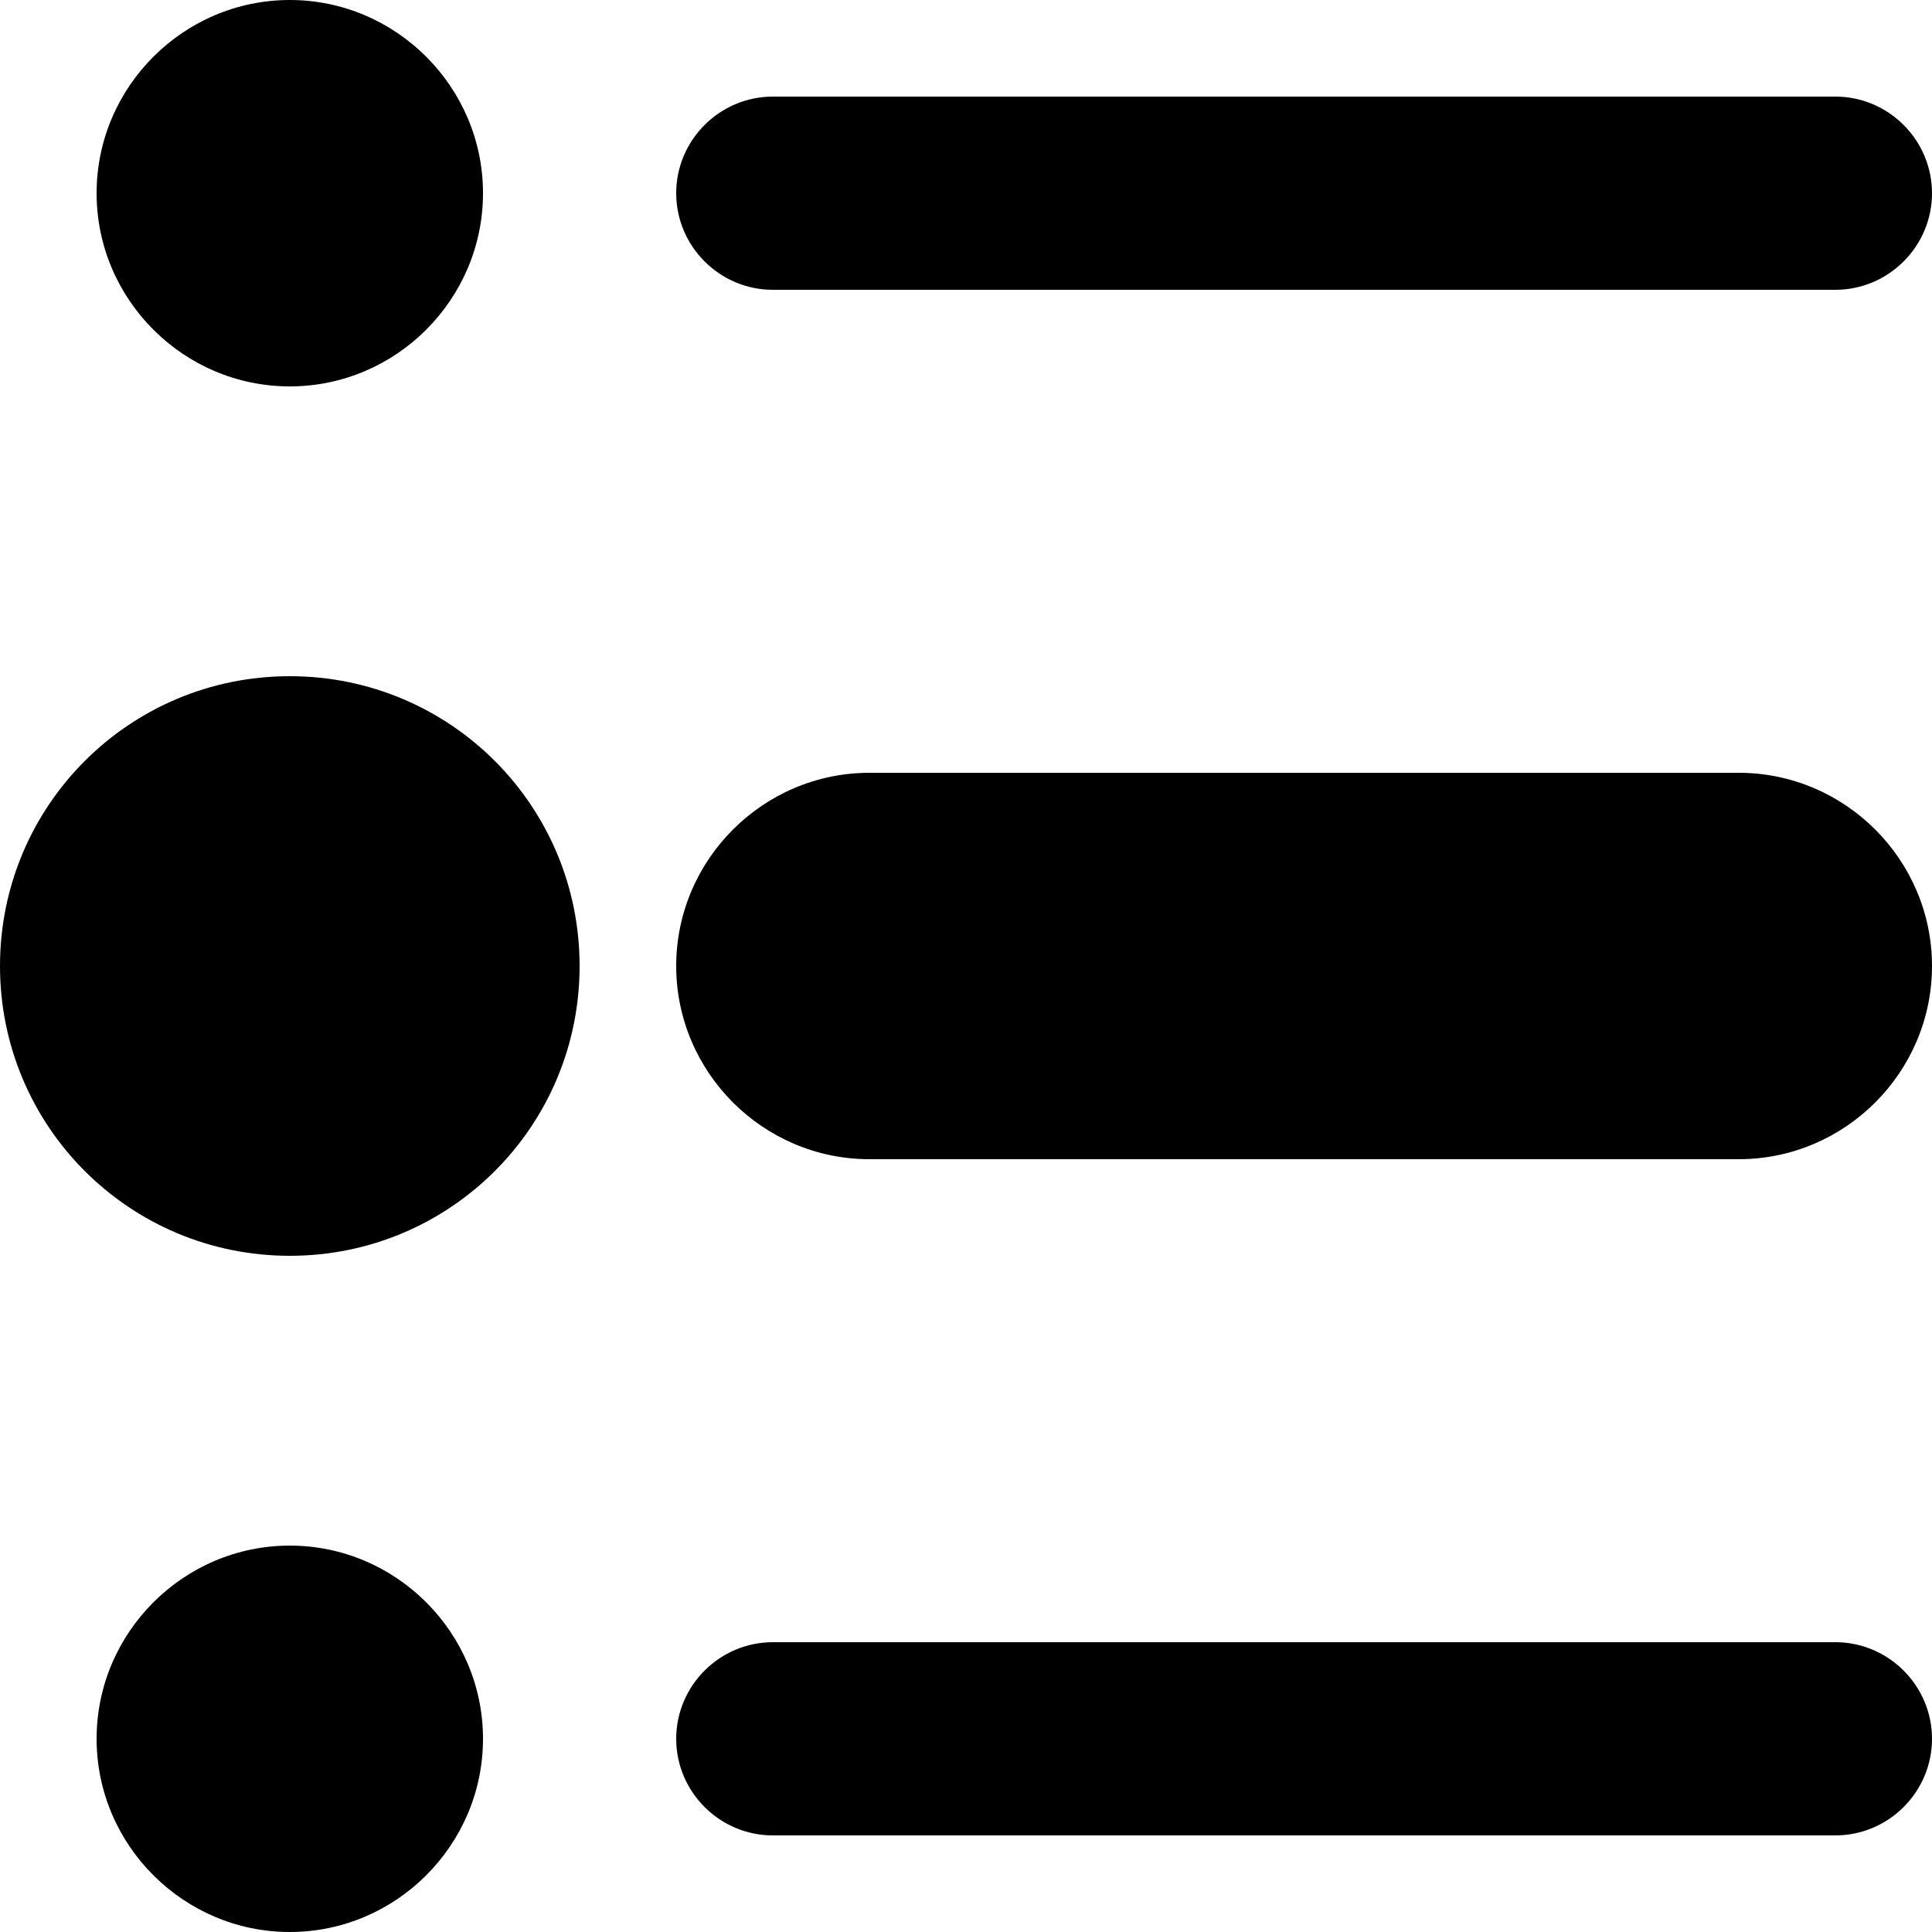 <?xml version="1.0" encoding="utf-8"?>
<!-- Generator: Adobe Illustrator 17.1.0, SVG Export Plug-In . SVG Version: 6.00 Build 0)  -->
<!DOCTYPE svg PUBLIC "-//W3C//DTD SVG 1.1//EN" "http://www.w3.org/Graphics/SVG/1.1/DTD/svg11.dtd">
<svg version="1.1" id="Layer_1" xmlns="http://www.w3.org/2000/svg" xmlns:xlink="http://www.w3.org/1999/xlink" x="0px" y="0px"
	 viewBox="0 0 20 20" enable-background="new 0 0 20 20" xml:space="preserve">
<g id="property_1_">
	<g>
		<path fill-rule="evenodd" clip-rule="evenodd" d="M3,16c-1.1,0-2,0.9-2,2c0,1.1,0.9,2,2,2s2-0.9,2-2C5,16.9,4.1,16,3,16z M3,4
			c1.1,0,2-0.9,2-2c0-1.1-0.9-2-2-2S1,0.9,1,2C1,3.1,1.9,4,3,4z M8,3h11c0.55,0,1-0.45,1-1c0-0.55-0.45-1-1-1H8C7.45,1,7,1.45,7,2
			C7,2.55,7.45,3,8,3z M3,7c-1.66,0-3,1.34-3,3s1.34,3,3,3s3-1.34,3-3S4.66,7,3,7z M18,8H9c-1.1,0-2,0.9-2,2c0,1.1,0.9,2,2,2h9
			c1.1,0,2-0.9,2-2C20,8.9,19.1,8,18,8z M19,17H8c-0.55,0-1,0.45-1,1c0,0.55,0.45,1,1,1h11c0.55,0,1-0.45,1-1
			C20,17.45,19.55,17,19,17z"/>
	</g>
</g>
</svg>
